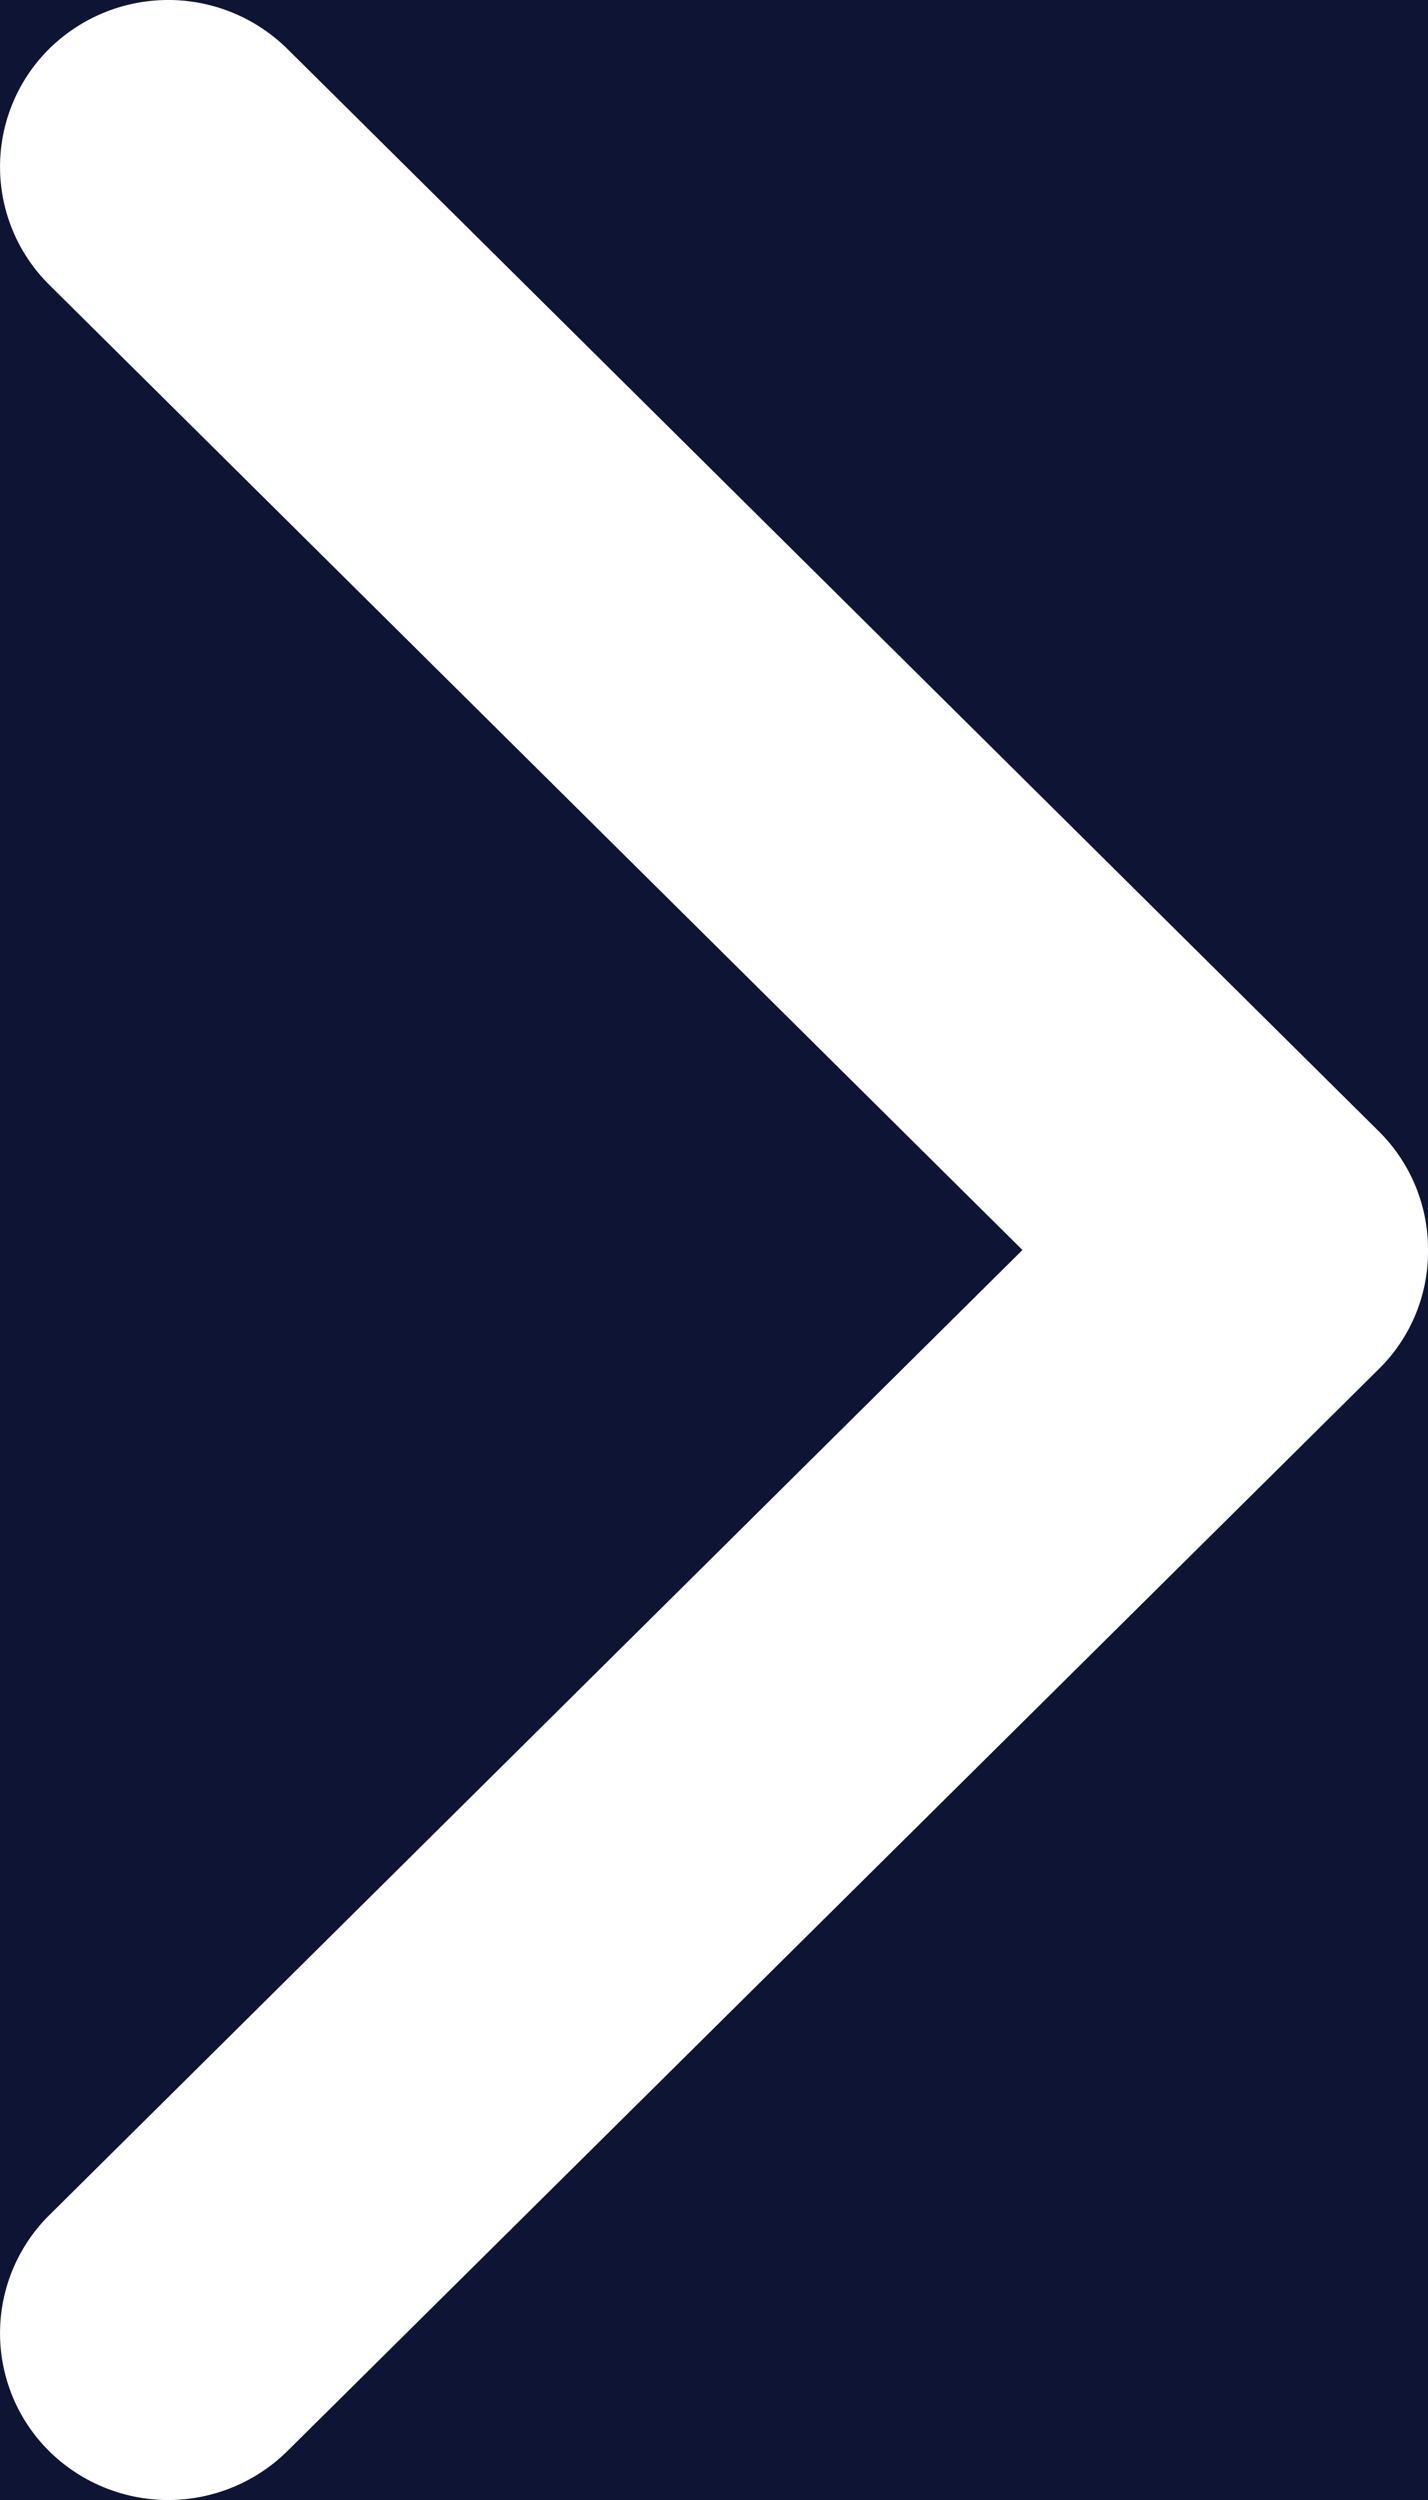 <svg width="8" height="14" viewBox="0 0 8 14" xmlns="http://www.w3.org/2000/svg"><title>right-chevron-</title><g fill="none" fill-rule="evenodd"><path fill="#0D1434" d="M-287-2337H33v4743h-320z"/><path d="M7.725 6.336L1.609.273a.95.95 0 0 0-1.333 0 .93.93 0 0 0 0 1.322L5.728 7 .276 12.405a.93.93 0 0 0 0 1.322.95.95 0 0 0 1.333 0l6.116-6.061A.922.922 0 0 0 8 7.002a.93.93 0 0 0-.275-.666z" fill="#FFF" fill-rule="nonzero"/></g></svg>